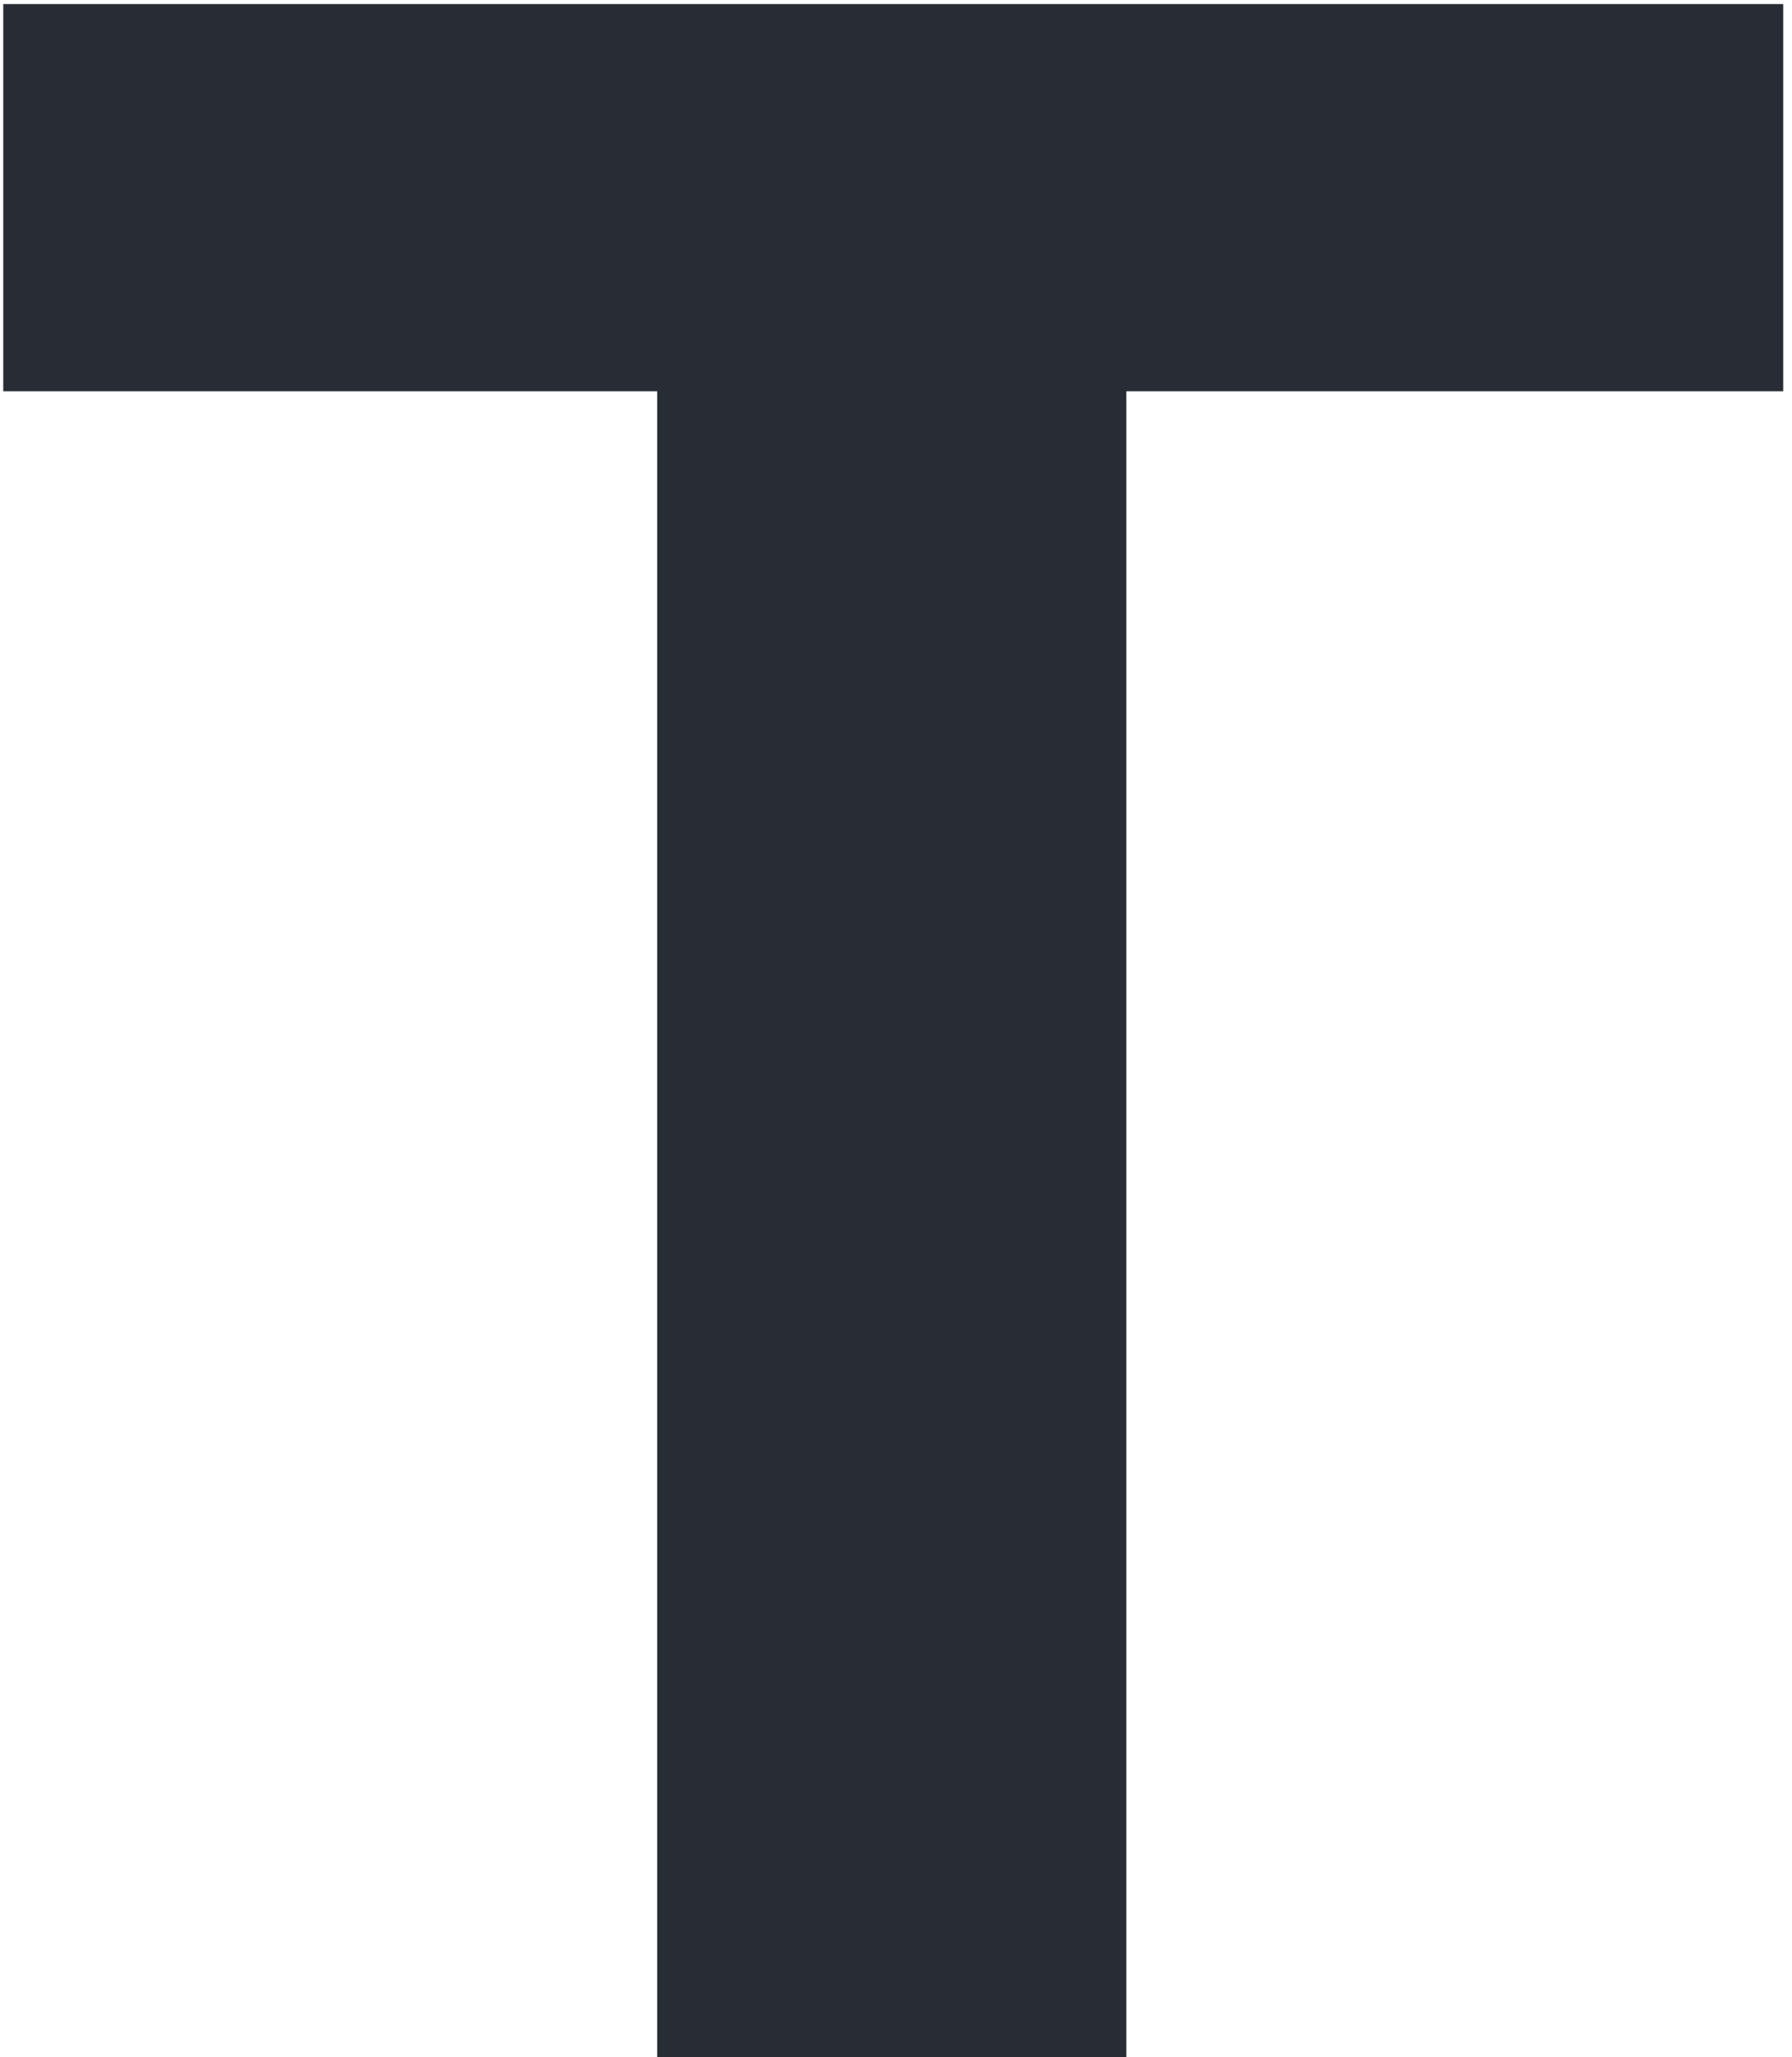 <svg width="176" height="202" viewBox="0 0 176 202" fill="none" xmlns="http://www.w3.org/2000/svg">
<path d="M175.136 38.416H110.624V202H64.544V38.416H0.32V0.4H175.136V38.416Z" fill="#282C34"/>
</svg>
